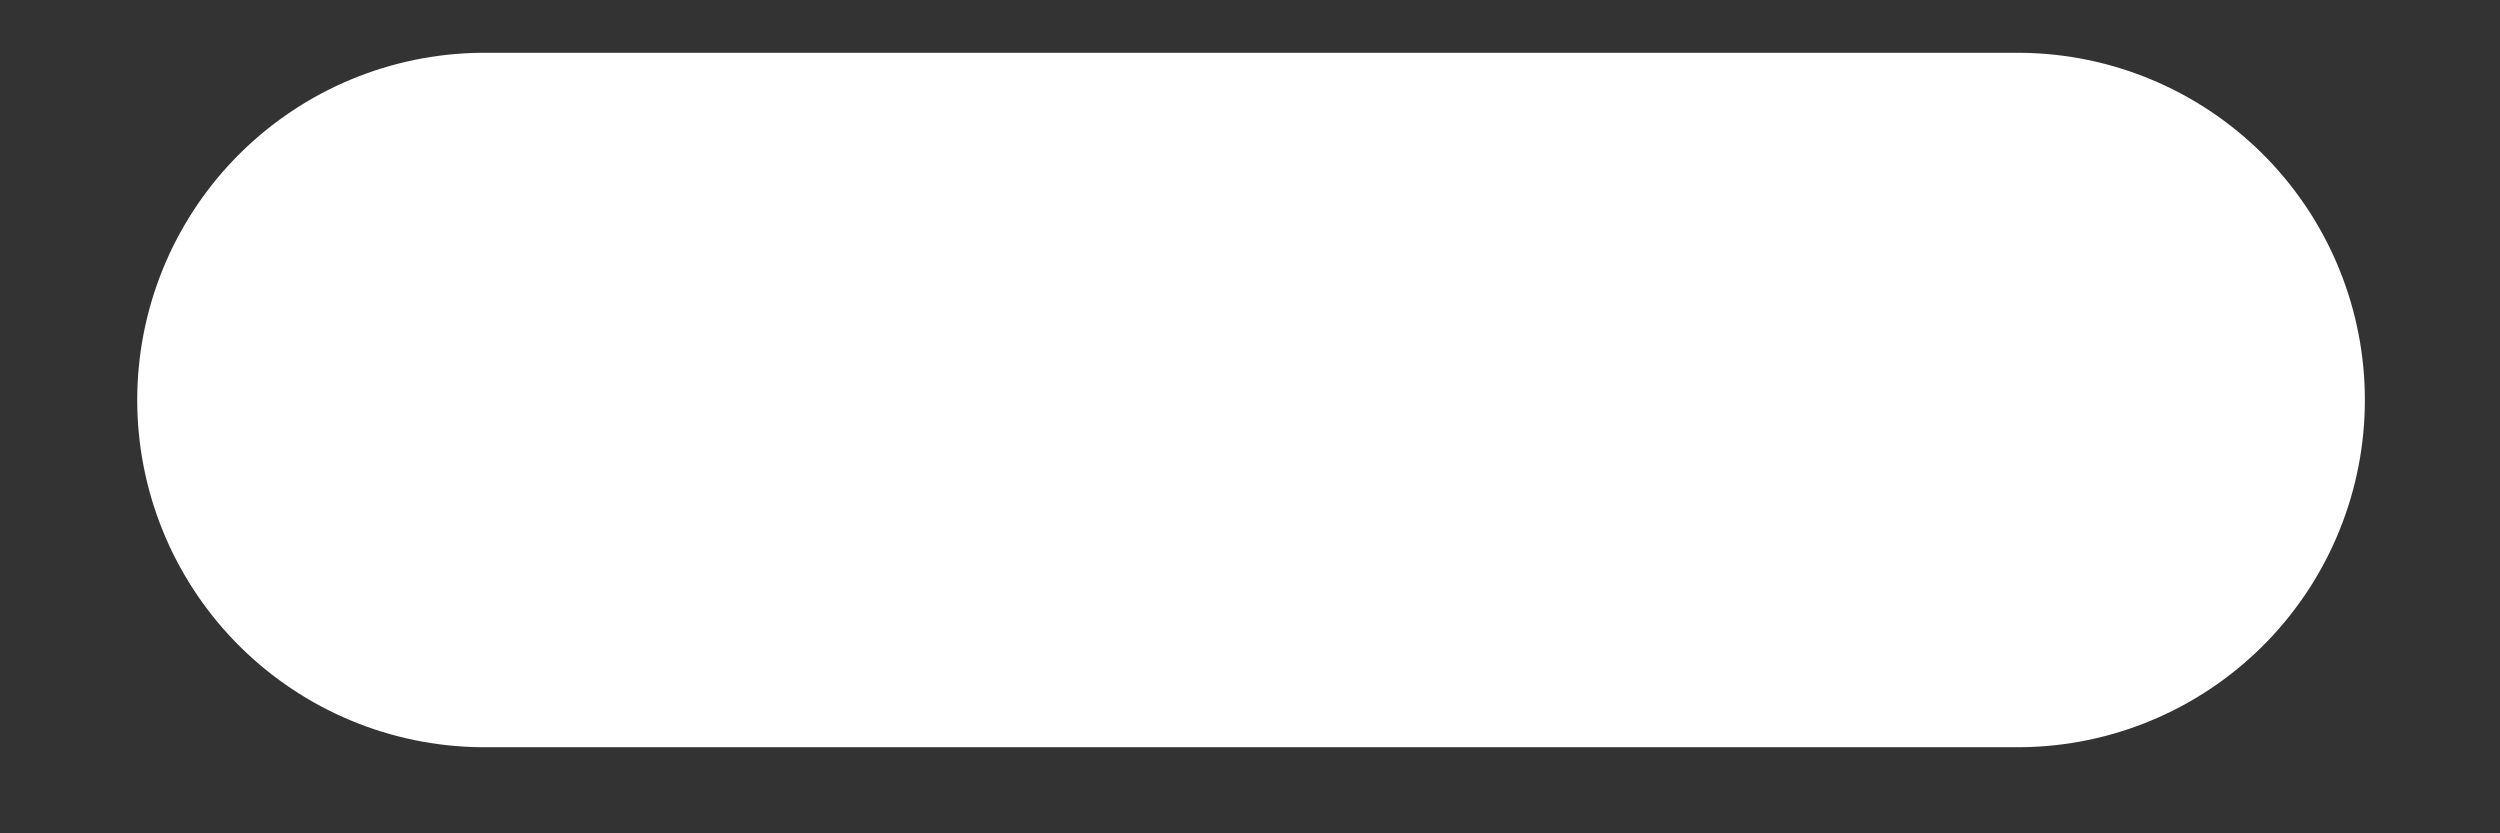 <svg width="18" height="6" viewBox="0 0 18 6" fill="none" xmlns="http://www.w3.org/2000/svg">
<rect x="0" y="0" width="18" height="6" fill="#333333" stroke="none"/>
<path d="M14.527 2.88H3.488" stroke="white" stroke-width="5" stroke-linecap="round" stroke-linejoin="round"/>
</svg>
